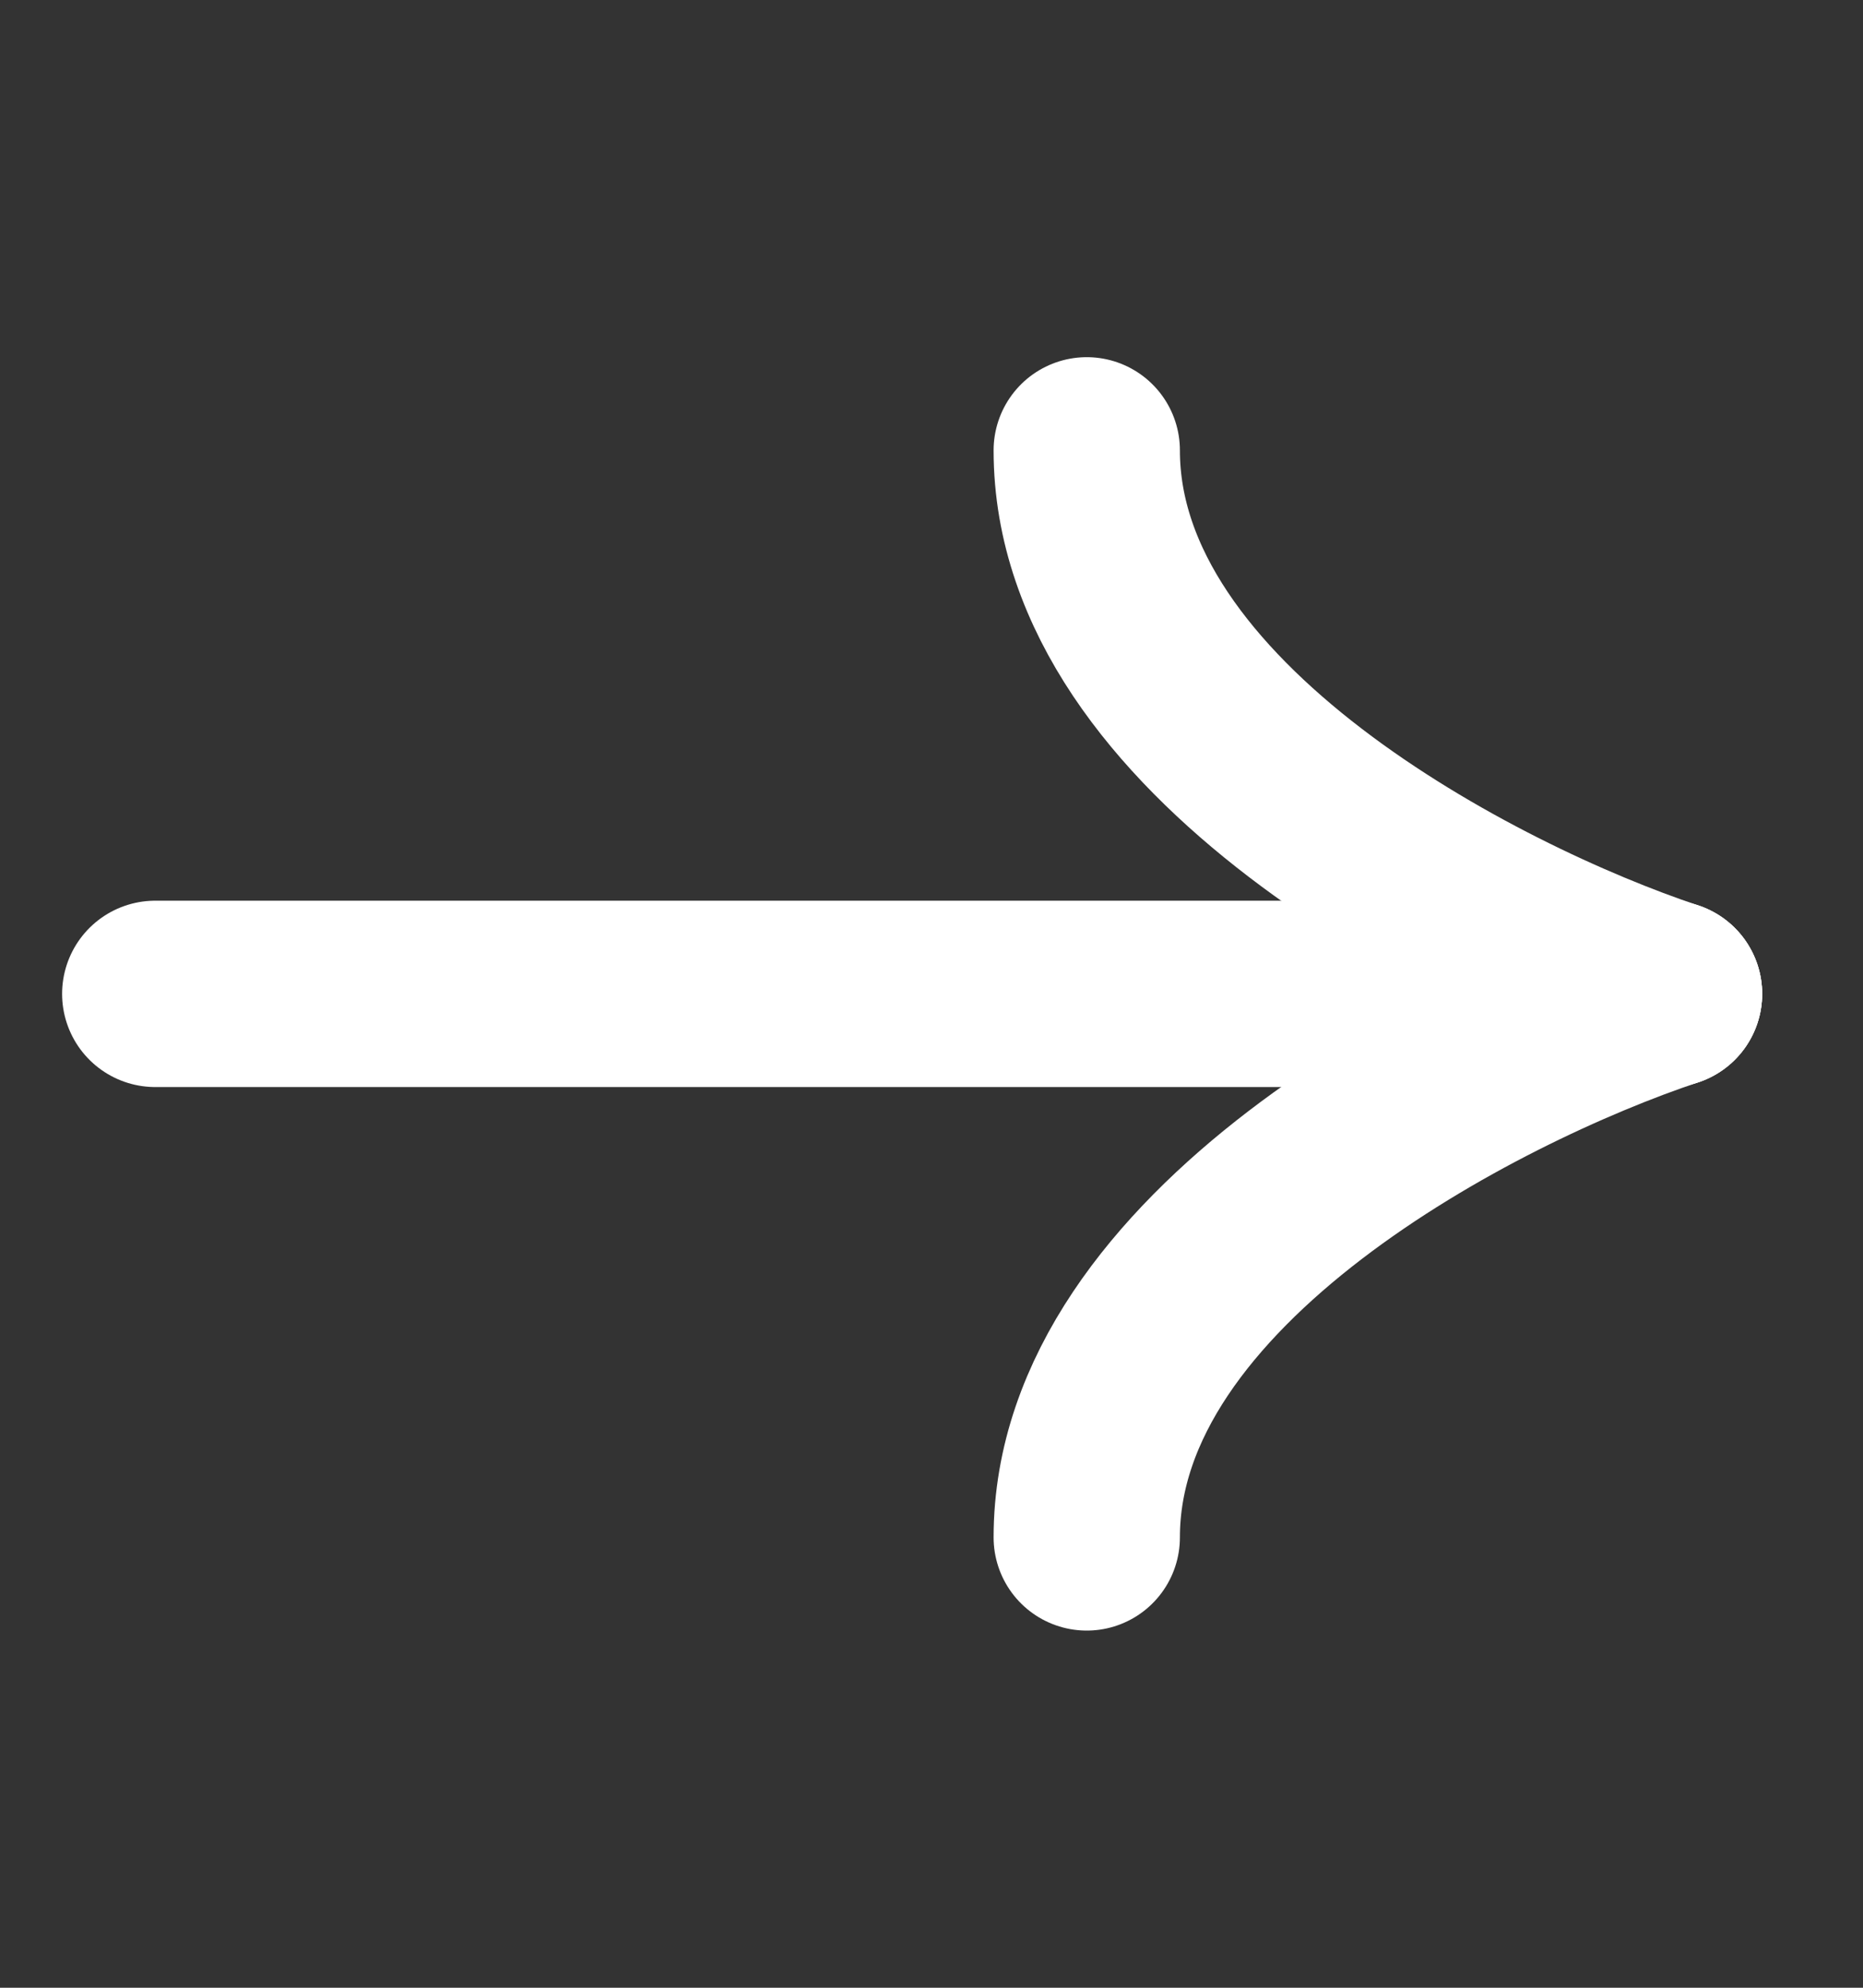 <svg width="15" height="16" viewBox="0 0 15 16" fill="none" xmlns="http://www.w3.org/2000/svg">
<rect x="0" y="0" width="15" height="16" fill="#333333" stroke="none"/>
<path d="M1.25 8H13.438" stroke="white" stroke-width="1.5" stroke-linecap="round"/>
<path d="M13.438 8C11.875 7.479 8.75 5.875 8.75 3.625" stroke="white" stroke-width="1.5" stroke-linecap="round"/>
<path d="M13.438 8C11.875 8.521 8.75 10.125 8.75 12.375" stroke="white" stroke-width="1.5" stroke-linecap="round"/>
</svg>
